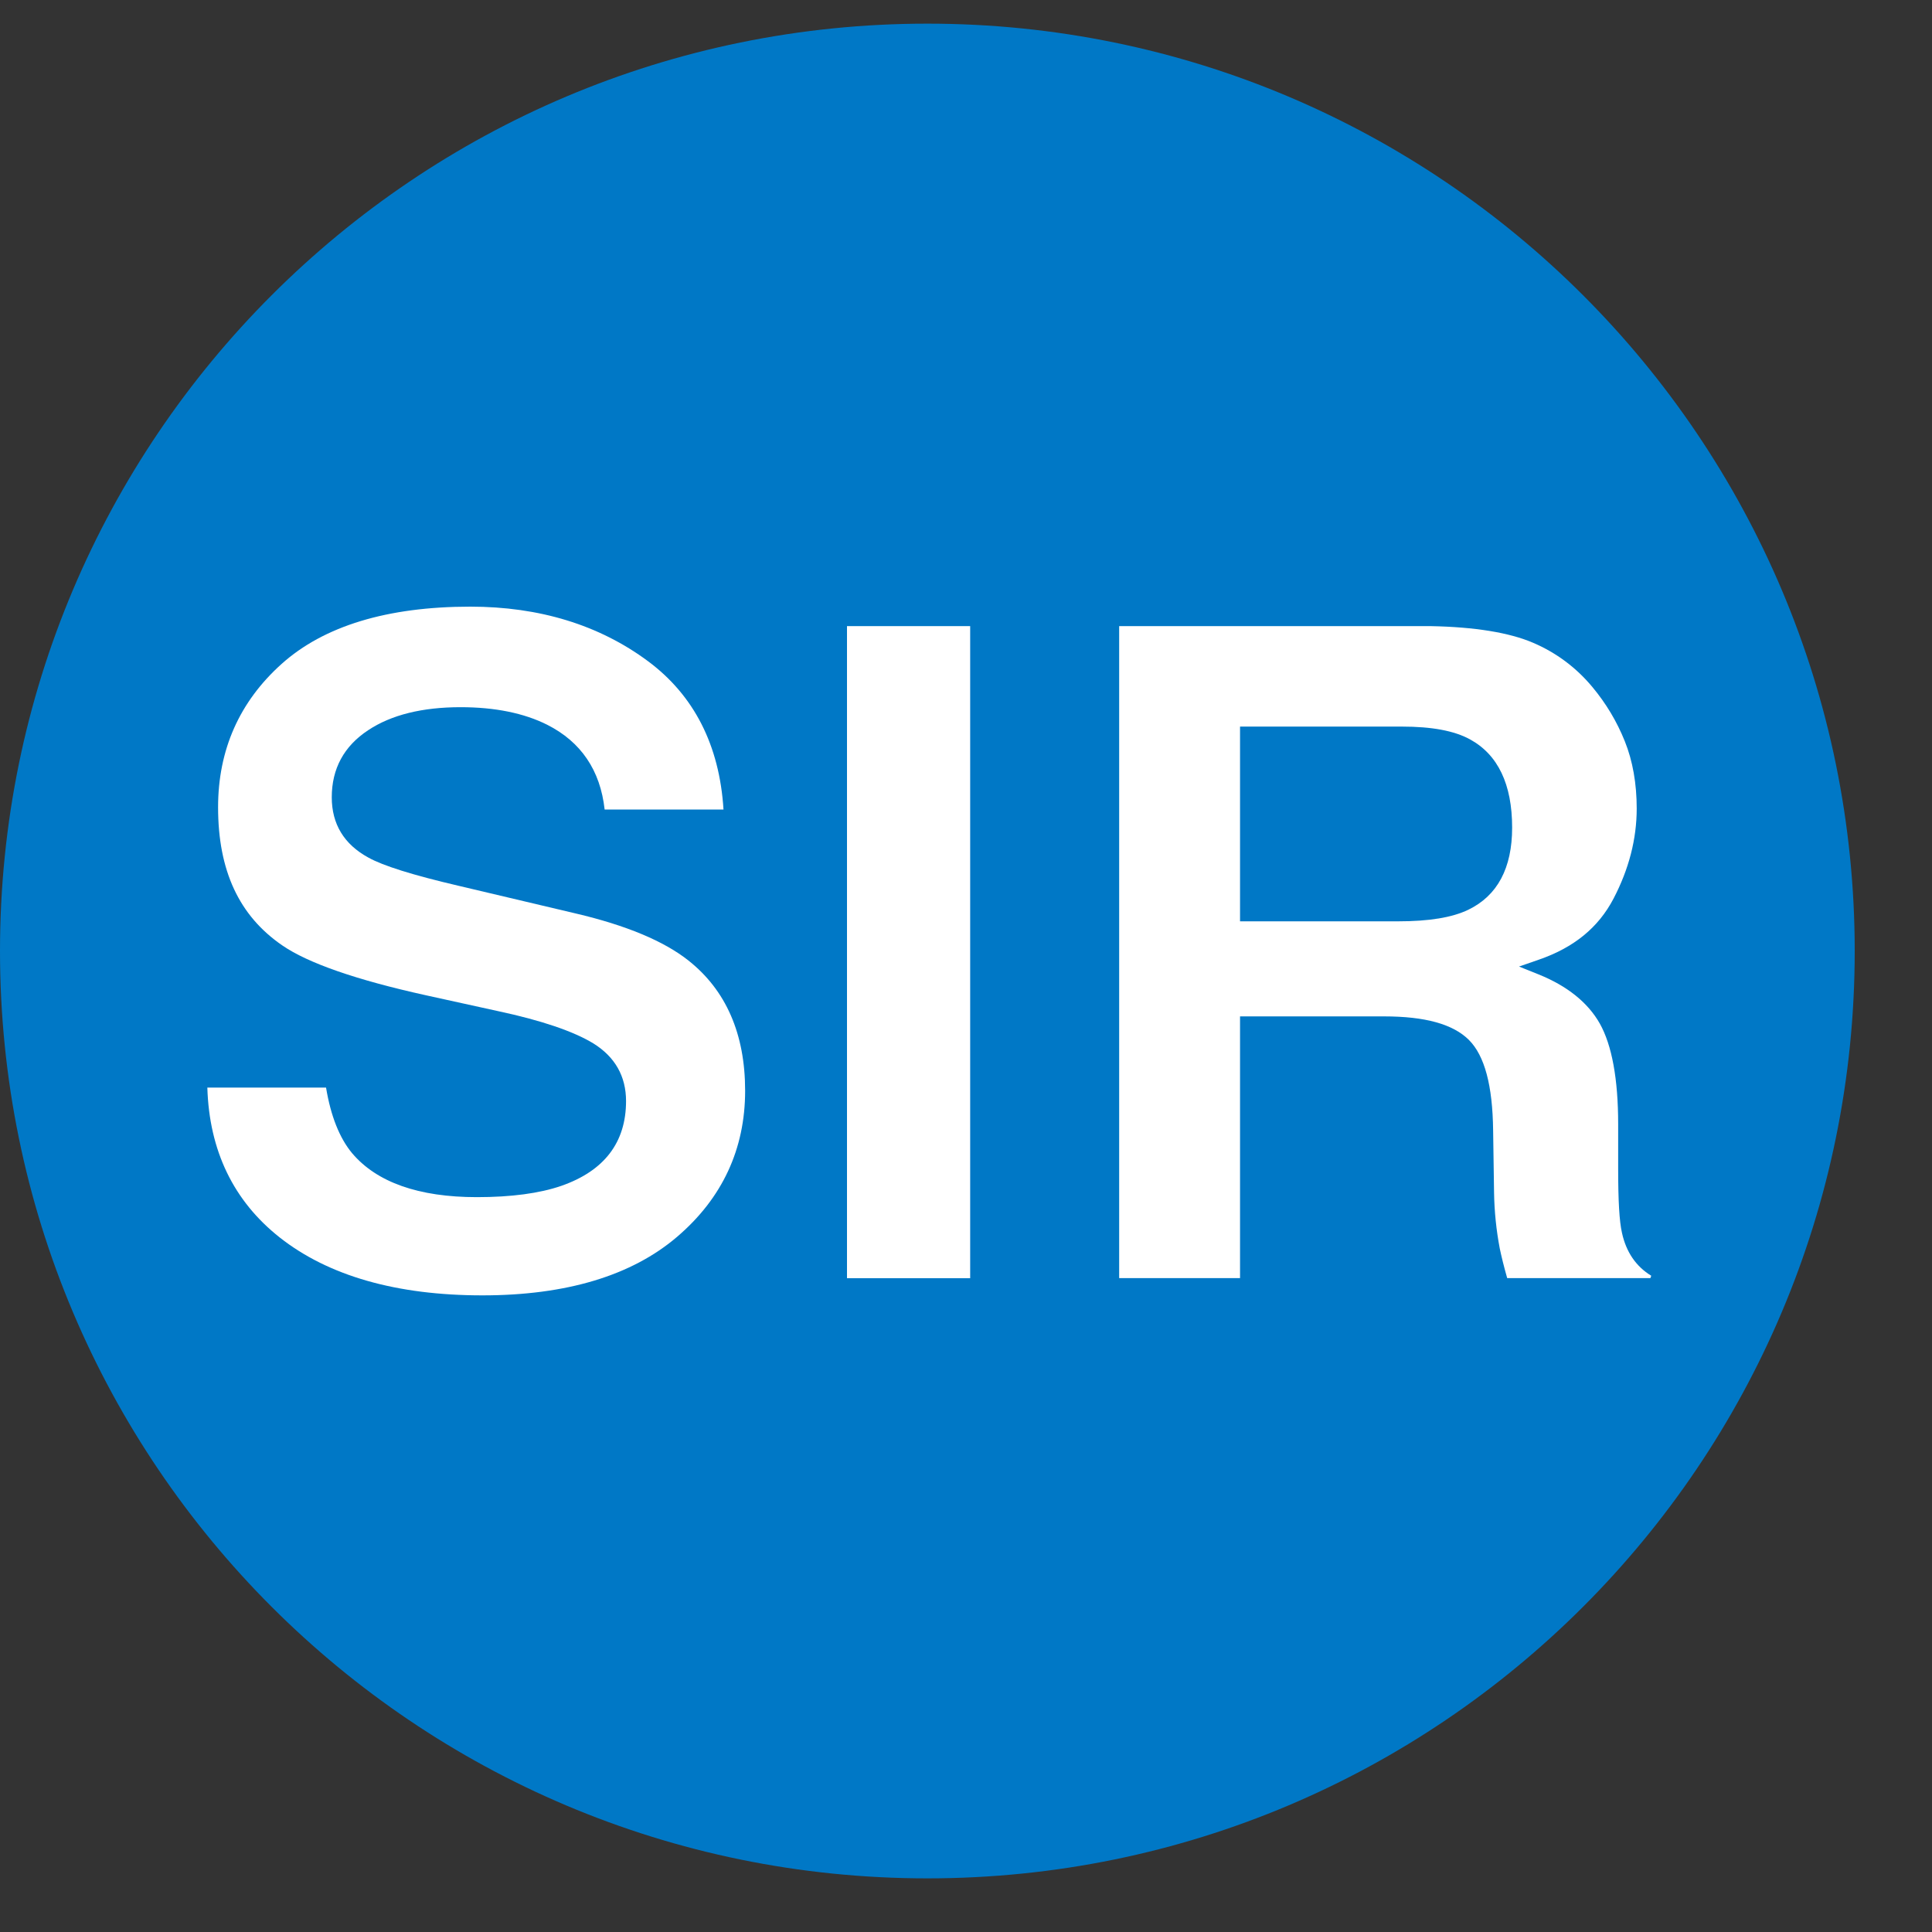 <?xml version="1.0" encoding="UTF-8" standalone="no"?>
<svg width="25px" height="25px" viewBox="0 0 25 25" version="1.1" xmlns="http://www.w3.org/2000/svg" xmlns:xlink="http://www.w3.org/1999/xlink">
    <rect x="0" y="0" width="25" height="25" fill="#333333" stroke="none"/>
    <!-- Generator: Sketch 47 (45396) - http://www.bohemiancoding.com/sketch -->
    <title>SIR</title>
    <desc>Created with Sketch.</desc>
    <defs></defs>
    <g id="Page-1" stroke="none" stroke-width="1" fill="none" fill-rule="evenodd">
        <g id="Modes-of-transport-and-lines" transform="translate(-171, -1121)">
            <g id="SIR" transform="translate(171, 1121)">
                <path d="M0,12.306 C0,5.679 5.372,0.306 12,0.306 C18.627,0.306 24,5.679 24,12.306 C24,18.934 18.627,24.306 12,24.306 C5.372,24.306 0,18.934 0,12.306" id="Fill-81" fill="#0078C6"></path>
                <path d="M6.242,16.762 C5.133,16.762 4.251,16.51 3.621,16.014 C3.022,15.542 2.707,14.889 2.683,14.073 L4.219,14.073 C4.28,14.442 4.394,14.727 4.556,14.922 C4.875,15.299 5.417,15.491 6.171,15.491 C6.615,15.491 6.982,15.442 7.263,15.345 C7.82,15.151 8.101,14.782 8.101,14.248 C8.101,13.928 7.959,13.676 7.677,13.501 C7.416,13.343 7.002,13.203 6.445,13.084 L5.512,12.879 C4.61,12.68 3.984,12.462 3.652,12.233 C3.094,11.85 2.822,11.266 2.822,10.446 C2.822,9.704 3.098,9.081 3.643,8.592 C4.191,8.1 5.013,7.85 6.086,7.85 C6.98,7.85 7.753,8.087 8.384,8.555 C8.981,8.998 9.31,9.644 9.362,10.475 L7.824,10.475 C7.768,9.968 7.518,9.599 7.08,9.378 C6.779,9.227 6.402,9.151 5.96,9.151 C5.466,9.151 5.063,9.25 4.764,9.449 C4.451,9.655 4.293,9.947 4.293,10.317 C4.293,10.663 4.452,10.925 4.765,11.096 C4.954,11.202 5.338,11.323 5.938,11.463 L7.453,11.821 C8.1,11.973 8.59,12.177 8.907,12.428 C9.395,12.813 9.642,13.38 9.642,14.114 C9.642,14.869 9.346,15.505 8.762,16.004 C8.174,16.507 7.326,16.762 6.242,16.762" id="Fill-83" fill="#FFFFFF"></path>
                <polygon id="Fill-85" fill="#FFFFFF" points="10.96 16.54 12.554 16.54 12.554 8.102 10.96 8.102"></polygon>
                <path d="M16.046,11.922 L18.088,11.922 C18.492,11.922 18.791,11.873 19,11.772 C19.377,11.59 19.567,11.233 19.567,10.709 C19.567,10.149 19.384,9.765 19.021,9.567 C18.818,9.456 18.529,9.402 18.138,9.402 L16.046,9.402 L16.046,11.922 Z M19.503,16.539 C19.459,16.384 19.428,16.256 19.407,16.156 C19.362,15.92 19.337,15.678 19.333,15.43 L19.321,14.628 C19.314,14.044 19.211,13.661 19.008,13.457 C18.802,13.252 18.442,13.152 17.908,13.152 L16.046,13.152 L16.046,16.539 L14.482,16.539 L14.482,8.102 L18.513,8.102 C19.086,8.113 19.531,8.186 19.837,8.317 C20.139,8.446 20.398,8.64 20.607,8.892 C20.782,9.102 20.923,9.337 21.025,9.592 C21.127,9.845 21.179,10.139 21.179,10.463 C21.179,10.856 21.078,11.247 20.879,11.628 C20.683,12.003 20.366,12.262 19.91,12.419 L19.656,12.507 L19.905,12.607 C20.279,12.757 20.548,12.973 20.702,13.246 C20.858,13.525 20.939,13.962 20.939,14.547 L20.939,15.127 C20.939,15.534 20.954,15.804 20.988,15.952 C21.042,16.201 21.17,16.388 21.367,16.508 L21.356,16.539 L19.503,16.539 Z" id="Fill-87" fill="#FFFFFF"></path>
            </g>
        </g>
    </g>
</svg>